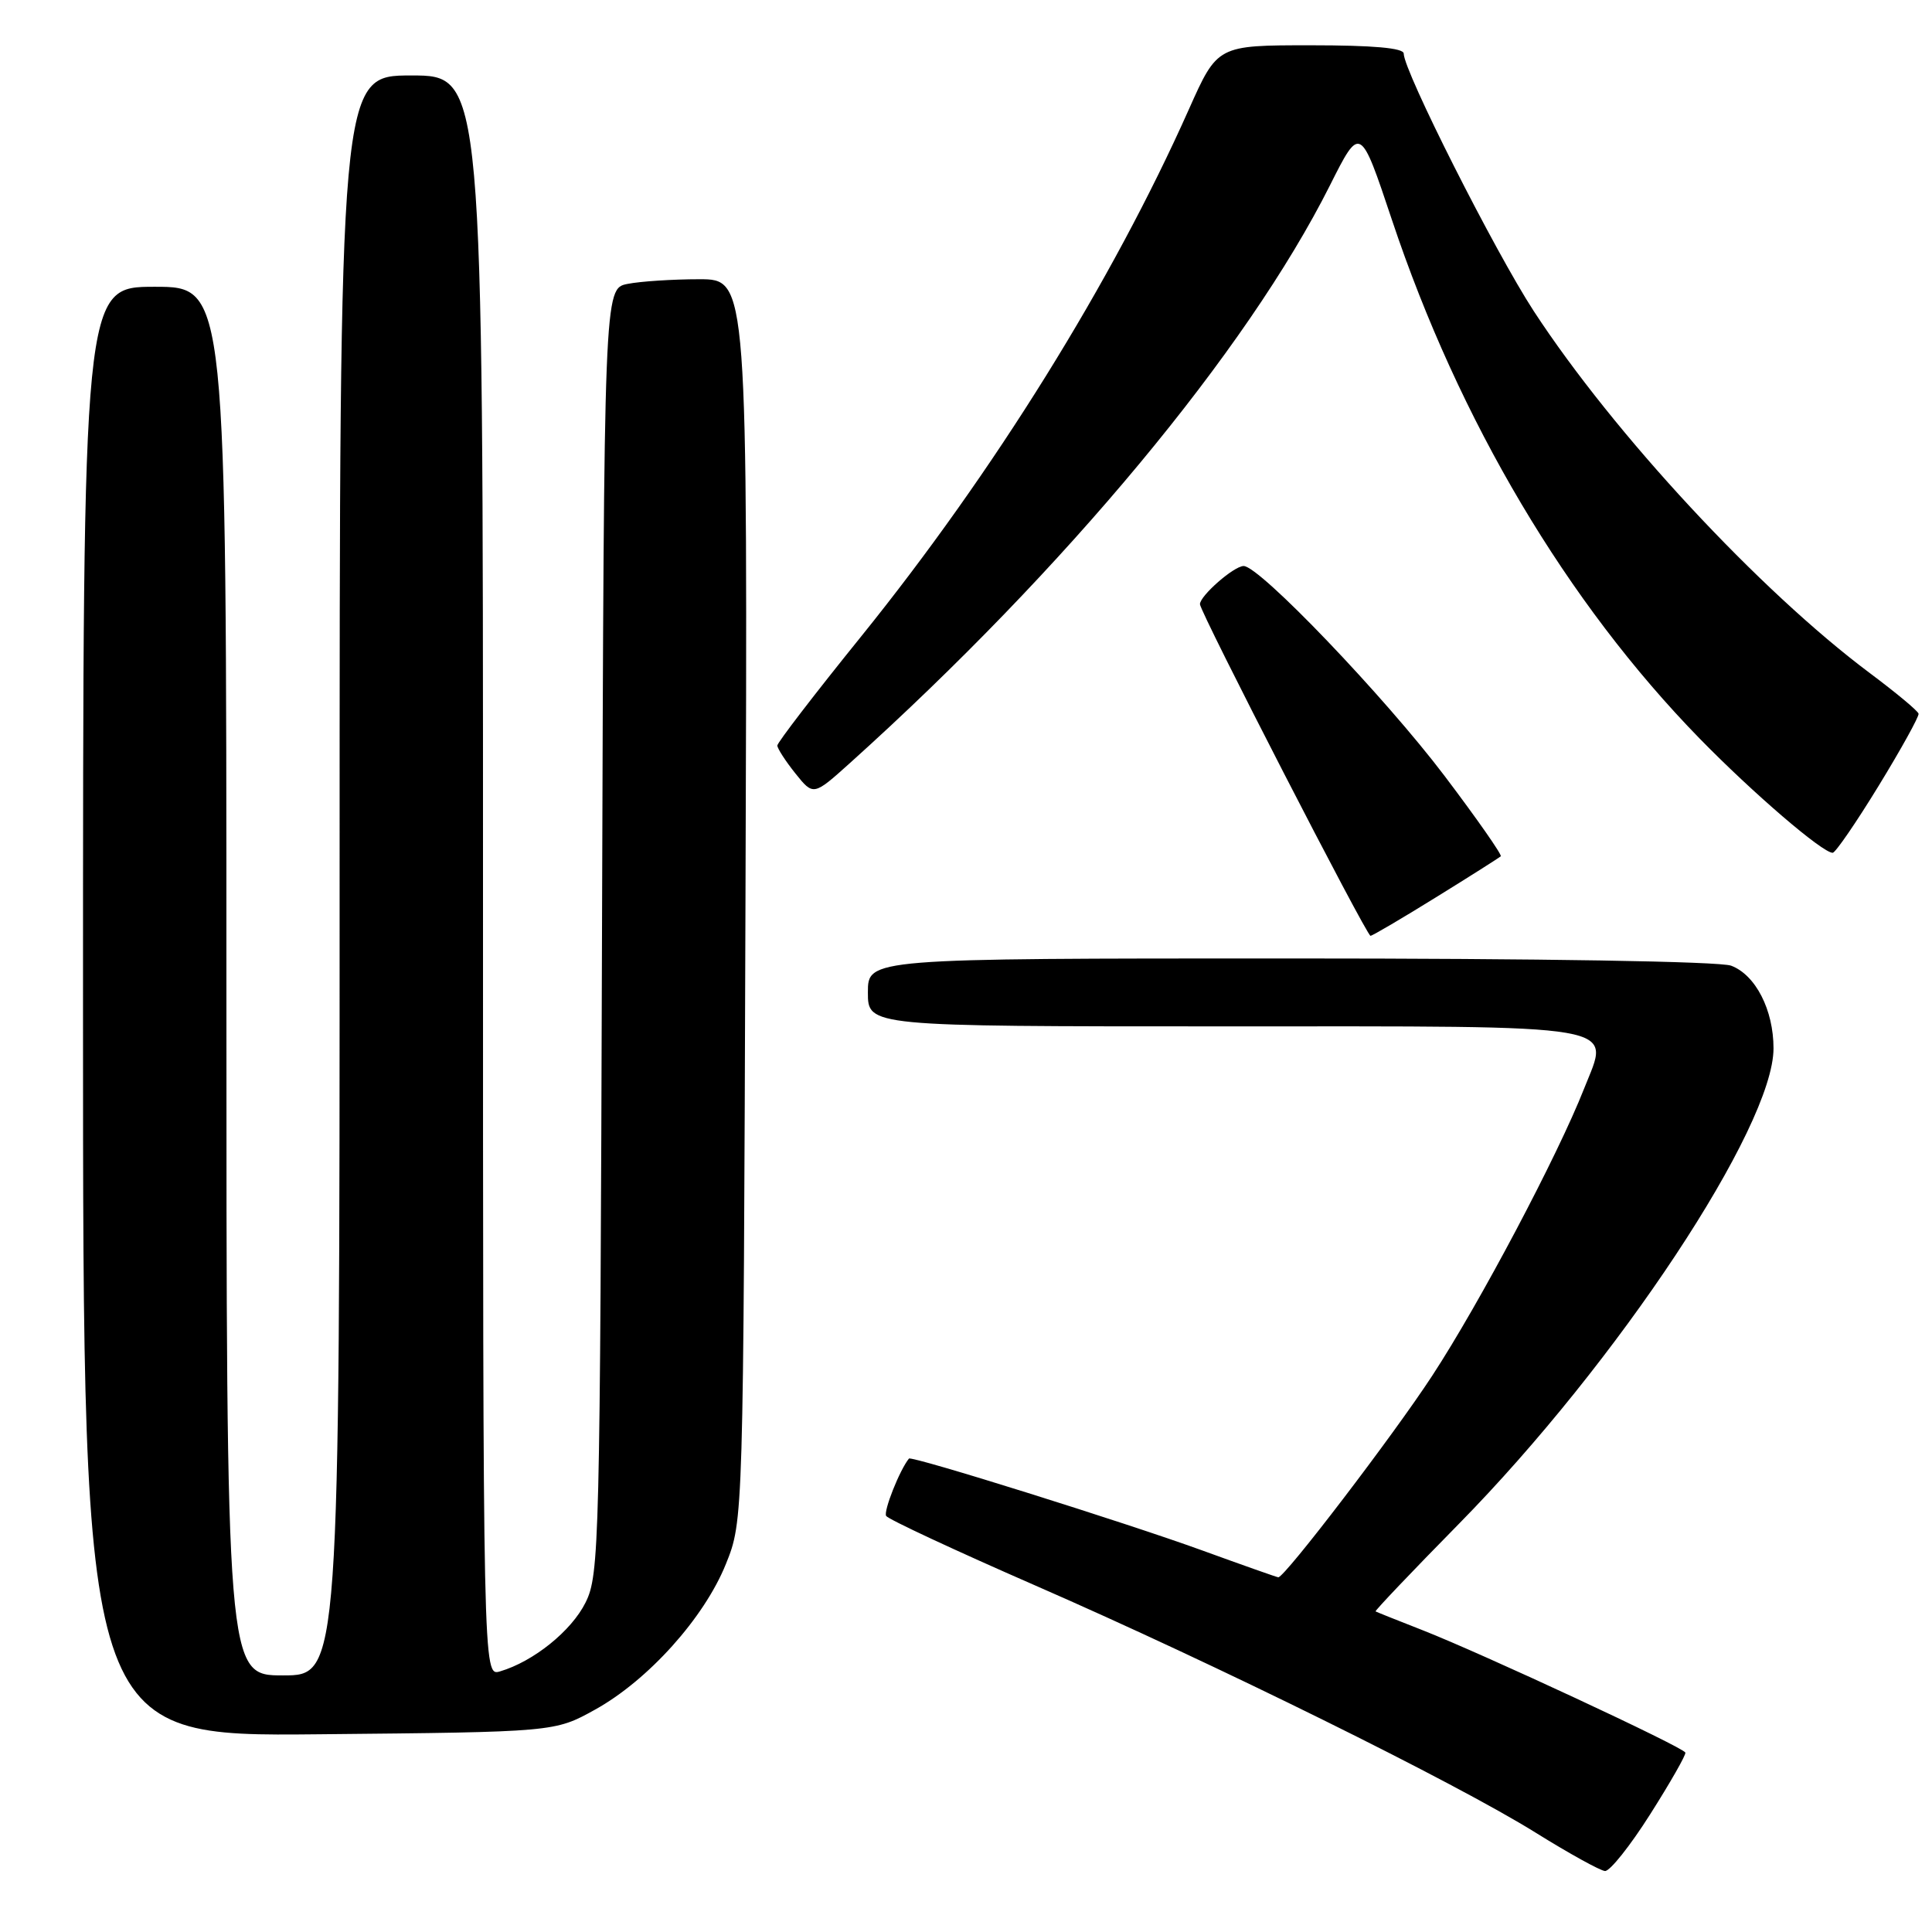 <?xml version="1.0" encoding="UTF-8" standalone="no"?>
<!DOCTYPE svg PUBLIC "-//W3C//DTD SVG 1.1//EN" "http://www.w3.org/Graphics/SVG/1.1/DTD/svg11.dtd" >
<svg xmlns="http://www.w3.org/2000/svg" xmlns:xlink="http://www.w3.org/1999/xlink" version="1.1" viewBox="0 0 256 256">
 <g >
 <path fill="currentColor"
d=" M 218.67 240.38 C 221.33 236.19 223.42 232.52 223.32 232.23 C 223.10 231.53 196.36 219.09 188.50 216.01 C 185.20 214.72 182.40 213.60 182.27 213.52 C 182.15 213.44 187.10 208.23 193.29 201.94 C 214.30 180.58 235.00 149.30 235.00 138.91 C 235.00 133.82 232.63 129.19 229.39 127.96 C 227.89 127.39 204.13 127.00 170.93 127.00 C 115.00 127.00 115.00 127.00 115.00 131.50 C 115.00 136.00 115.00 136.00 161.93 136.00 C 216.08 136.00 213.34 135.53 209.90 144.25 C 206.40 153.14 196.05 172.71 189.77 182.30 C 184.63 190.17 170.25 209.00 169.38 209.00 C 169.23 209.00 164.69 207.40 159.30 205.44 C 149.08 201.73 120.77 192.86 120.44 193.27 C 119.21 194.78 117.04 200.25 117.42 200.87 C 117.69 201.31 126.59 205.46 137.19 210.09 C 161.10 220.53 192.89 236.23 203.50 242.85 C 207.90 245.59 212.03 247.87 212.67 247.92 C 213.32 247.96 216.02 244.57 218.67 240.38 Z  M 78.84 226.54 C 85.87 222.65 93.30 214.39 96.18 207.25 C 98.50 201.50 98.50 201.50 98.78 119.25 C 99.07 37.00 99.07 37.00 92.66 37.00 C 89.13 37.00 84.85 37.28 83.15 37.62 C 80.04 38.24 80.04 38.24 79.77 123.37 C 79.51 204.79 79.42 208.67 77.59 212.34 C 75.72 216.11 70.69 220.16 66.25 221.47 C 64.00 222.13 64.00 222.13 64.00 116.07 C 64.00 10.00 64.00 10.00 54.50 10.00 C 45.00 10.00 45.00 10.00 45.00 116.00 C 45.00 222.00 45.00 222.00 37.50 222.00 C 30.00 222.00 30.00 222.00 30.00 130.00 C 30.00 38.00 30.00 38.00 20.50 38.00 C 11.00 38.00 11.00 38.00 11.00 134.05 C 11.00 230.11 11.00 230.11 42.25 229.80 C 73.50 229.50 73.50 229.50 78.84 226.54 Z  M 190.27 118.90 C 194.80 116.10 198.66 113.65 198.86 113.46 C 199.05 113.28 195.70 108.48 191.41 102.81 C 183.45 92.30 166.90 75.00 164.79 75.00 C 163.51 75.00 159.00 78.94 159.00 80.06 C 159.00 81.08 181.07 124.00 181.60 124.00 C 181.84 124.00 185.74 121.71 190.27 118.90 Z  M 248.94 104.11 C 251.93 99.23 254.30 94.93 254.22 94.57 C 254.14 94.20 251.24 91.79 247.79 89.21 C 233.14 78.26 213.85 57.48 203.23 41.22 C 198.07 33.30 186.00 9.41 186.00 7.10 C 186.00 6.36 181.97 6.00 173.66 6.00 C 161.32 6.00 161.32 6.00 157.54 14.47 C 147.34 37.37 131.66 62.58 114.11 84.33 C 108.00 91.89 103.00 98.40 103.00 98.79 C 103.01 99.18 104.08 100.84 105.39 102.48 C 107.78 105.46 107.78 105.46 112.64 101.09 C 141.14 75.44 165.20 46.49 176.21 24.59 C 180.24 16.57 180.24 16.57 184.44 29.14 C 193.33 55.75 207.63 79.85 225.22 97.87 C 232.26 105.08 241.48 113.00 242.84 113.00 C 243.20 113.00 245.95 109.00 248.94 104.11 Z "/>
</g>
</svg>